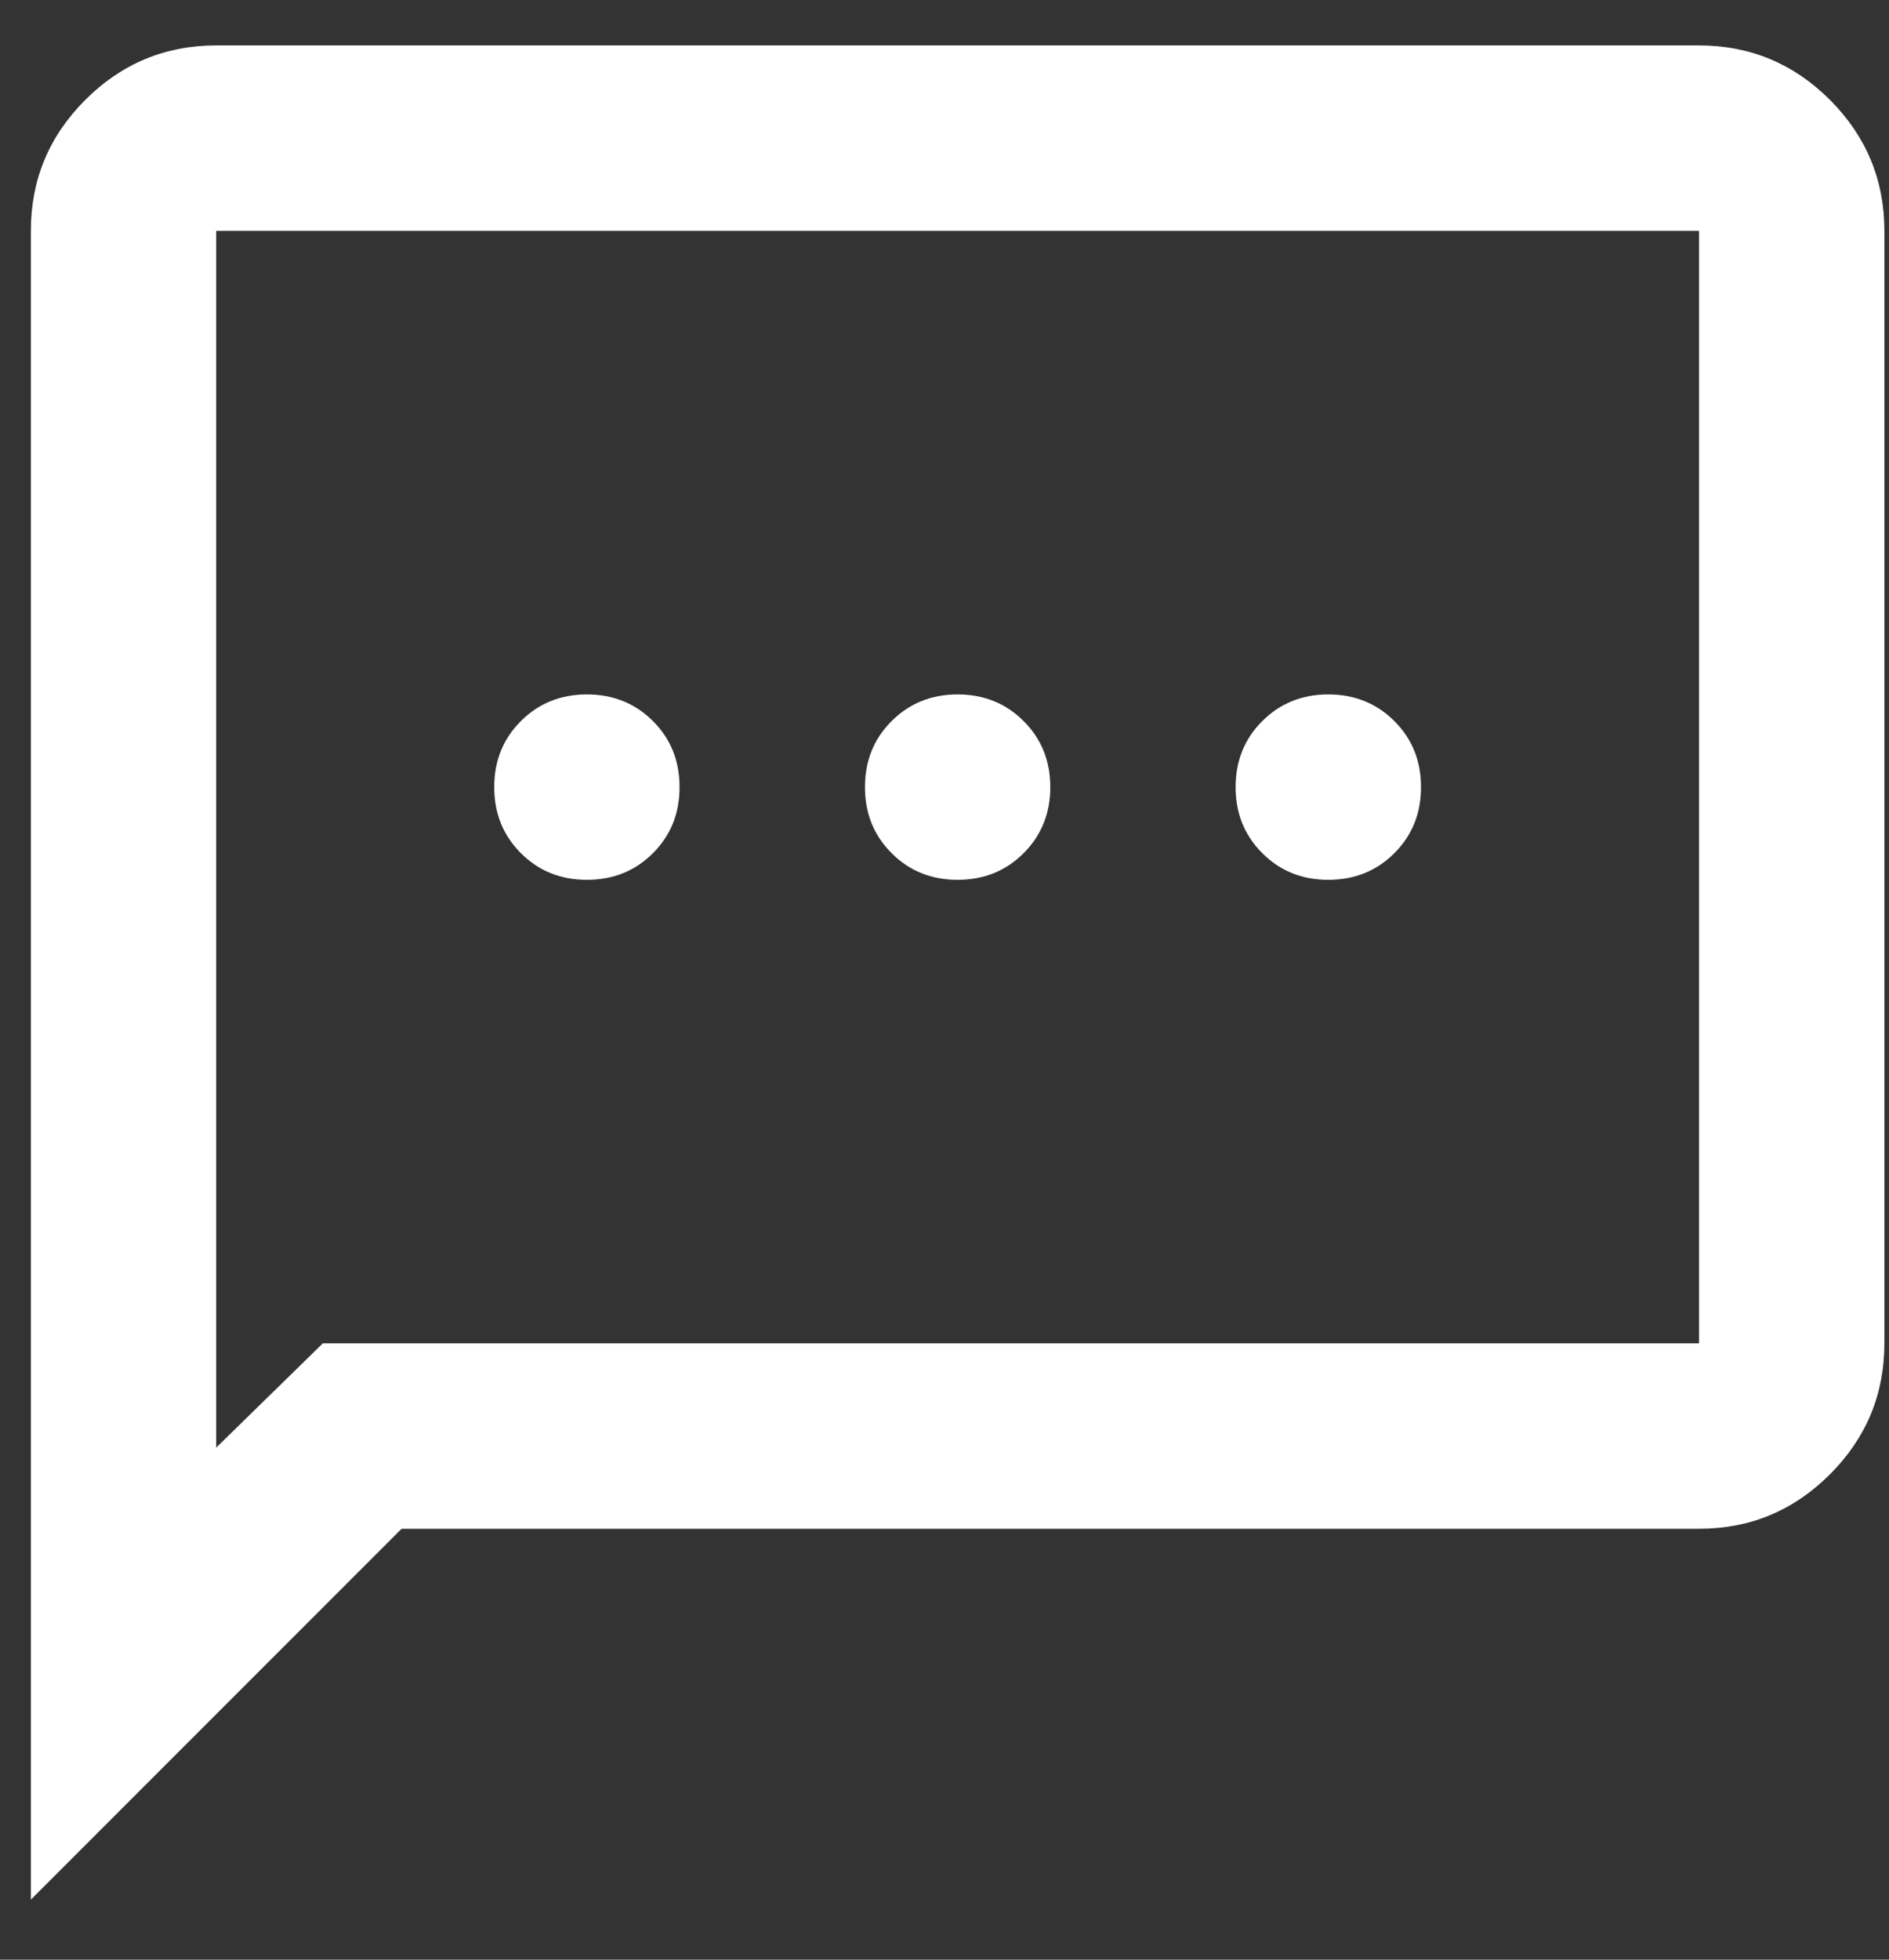 <svg width="27" height="28" viewBox="0 0 27 28" fill="none" xmlns="http://www.w3.org/2000/svg">
<rect x="0" y="0" width="27" height="28" fill="#333333" stroke="none"/>
<path d="M8.389 12.571C8.764 12.571 9.079 12.444 9.333 12.19C9.587 11.936 9.713 11.622 9.713 11.246C9.713 10.871 9.587 10.556 9.333 10.303C9.079 10.049 8.764 9.922 8.389 9.922C8.013 9.922 7.699 10.049 7.445 10.303C7.191 10.556 7.064 10.871 7.064 11.246C7.064 11.622 7.191 11.936 7.445 12.19C7.699 12.444 8.013 12.571 8.389 12.571ZM13.687 12.571C14.063 12.571 14.377 12.444 14.631 12.19C14.885 11.936 15.012 11.622 15.012 11.246C15.012 10.871 14.885 10.556 14.631 10.303C14.377 10.049 14.063 9.922 13.687 9.922C13.312 9.922 12.998 10.049 12.744 10.303C12.49 10.556 12.363 10.871 12.363 11.246C12.363 11.622 12.49 11.936 12.744 12.19C12.998 12.444 13.312 12.571 13.687 12.571ZM18.986 12.571C19.361 12.571 19.676 12.444 19.93 12.19C20.184 11.936 20.311 11.622 20.311 11.246C20.311 10.871 20.184 10.556 19.93 10.303C19.676 10.049 19.361 9.922 18.986 9.922C18.611 9.922 18.296 10.049 18.042 10.303C17.788 10.556 17.661 10.871 17.661 11.246C17.661 11.622 17.788 11.936 18.042 12.19C18.296 12.444 18.611 12.571 18.986 12.571ZM0.441 27.142V3.298C0.441 2.57 0.7 1.946 1.219 1.427C1.738 0.909 2.362 0.649 3.09 0.649H24.285C25.013 0.649 25.637 0.909 26.156 1.427C26.674 1.946 26.934 2.57 26.934 3.298V19.194C26.934 19.923 26.674 20.547 26.156 21.065C25.637 21.584 25.013 21.843 24.285 21.843H5.74L0.441 27.142ZM4.614 19.194H24.285V3.298H3.09V20.684L4.614 19.194Z" fill="white"/>
</svg>

